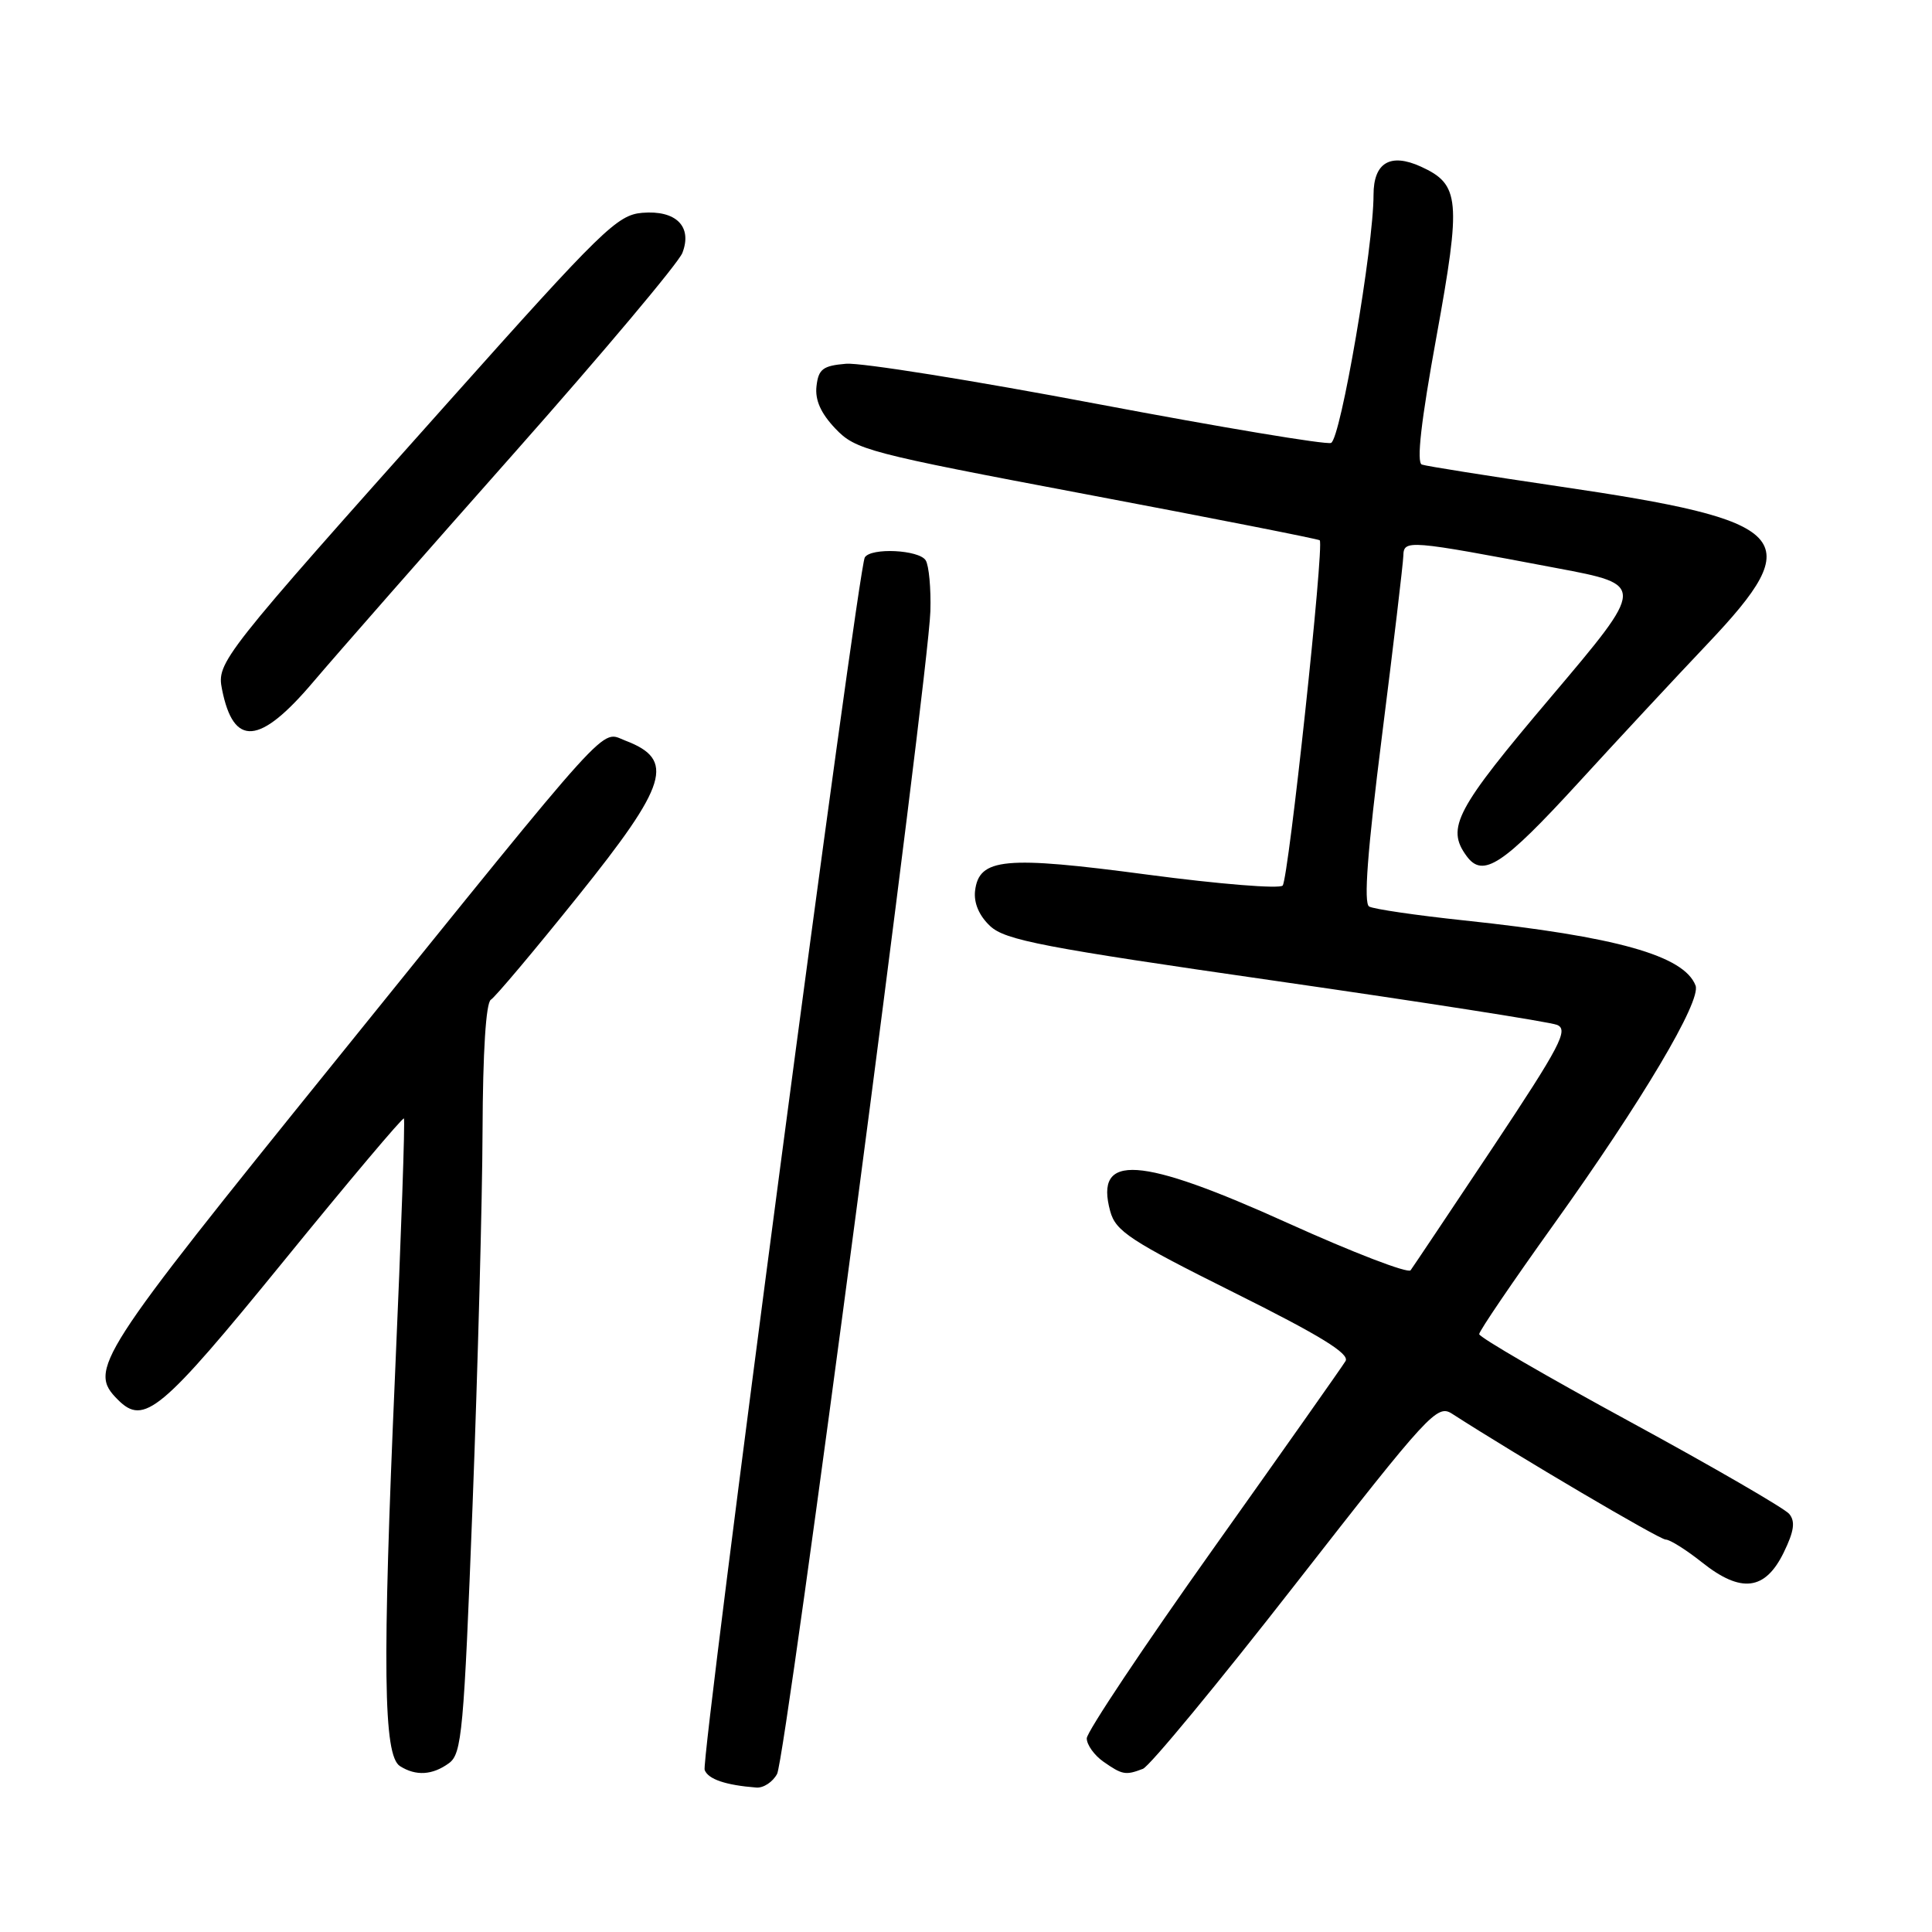 <?xml version="1.0" encoding="UTF-8" standalone="no"?>
<!DOCTYPE svg PUBLIC "-//W3C//DTD SVG 1.1//EN" "http://www.w3.org/Graphics/SVG/1.1/DTD/svg11.dtd" >
<svg xmlns="http://www.w3.org/2000/svg" xmlns:xlink="http://www.w3.org/1999/xlink" version="1.1" viewBox="0 0 256 256">
 <g >
 <path fill="currentColor"
d=" M 102.97 235.05 C 104.14 232.88 123.01 89.67 123.28 81.00 C 123.37 77.97 123.09 74.94 122.66 74.25 C 121.79 72.85 115.41 72.53 114.59 73.86 C 113.68 75.32 92.84 233.15 93.37 234.53 C 93.84 235.76 96.14 236.54 100.21 236.86 C 101.16 236.94 102.40 236.12 102.97 235.05 Z  M 59.49 233.63 C 61.20 232.38 61.46 229.51 62.62 199.38 C 63.31 181.30 63.91 158.99 63.94 149.81 C 63.98 139.37 64.39 132.88 65.04 132.47 C 65.62 132.12 70.79 125.97 76.54 118.81 C 88.52 103.89 89.51 100.66 82.85 98.13 C 79.50 96.86 81.78 94.34 44.60 140.38 C 12.67 179.91 11.64 181.50 15.63 185.48 C 19.08 188.94 21.33 187.06 37.51 167.20 C 46.15 156.58 53.36 148.03 53.52 148.20 C 53.69 148.36 53.16 163.57 52.35 182.00 C 50.65 220.93 50.79 232.63 53.00 234.02 C 55.11 235.36 57.31 235.22 59.49 233.63 Z  M 151.44 234.38 C 152.32 234.05 161.43 223.02 171.68 209.87 C 189.37 187.20 190.43 186.05 192.41 187.33 C 201.14 192.95 219.89 204.00 220.71 204.00 C 221.27 204.00 223.45 205.37 225.56 207.05 C 230.71 211.14 233.89 210.75 236.35 205.72 C 237.73 202.89 237.91 201.60 237.08 200.60 C 236.47 199.87 226.98 194.37 215.99 188.39 C 204.99 182.41 196.00 177.19 196.00 176.78 C 196.00 176.37 200.44 169.84 205.86 162.27 C 217.55 145.94 225.46 132.63 224.67 130.59 C 223.15 126.62 214.19 124.10 194.00 121.96 C 187.68 121.29 182.01 120.46 181.42 120.12 C 180.67 119.69 181.19 112.82 183.12 97.50 C 184.65 85.40 185.92 74.66 185.95 73.64 C 186.01 71.49 186.49 71.53 206.29 75.28 C 218.08 77.50 218.08 77.50 205.54 92.32 C 192.86 107.29 191.59 109.69 194.33 113.43 C 196.49 116.39 199.12 114.66 209.14 103.72 C 214.28 98.10 221.98 89.82 226.25 85.32 C 239.64 71.20 237.57 69.00 206.51 64.44 C 197.16 63.06 189.01 61.77 188.41 61.56 C 187.67 61.31 188.29 55.84 190.34 44.60 C 193.64 26.45 193.45 24.44 188.28 22.08 C 184.22 20.23 182.00 21.55 182.00 25.82 C 182.01 32.67 177.64 58.20 176.37 58.69 C 175.70 58.95 161.77 56.62 145.42 53.53 C 129.07 50.43 114.08 48.03 112.10 48.20 C 109.04 48.46 108.45 48.90 108.19 51.17 C 107.98 53.01 108.76 54.76 110.69 56.79 C 113.37 59.61 114.90 60.01 144.00 65.51 C 160.78 68.68 174.67 71.42 174.87 71.59 C 175.50 72.13 170.74 116.44 169.96 117.34 C 169.56 117.80 161.52 117.15 152.10 115.90 C 133.09 113.37 129.72 113.69 129.20 118.05 C 129.02 119.66 129.74 121.34 131.20 122.71 C 133.20 124.58 138.20 125.54 169.00 129.97 C 188.53 132.78 205.31 135.40 206.31 135.80 C 207.88 136.43 206.77 138.56 197.82 152.02 C 192.15 160.53 187.24 167.87 186.91 168.32 C 186.57 168.77 179.26 165.96 170.66 162.07 C 150.96 153.16 145.00 152.76 147.11 160.50 C 147.84 163.15 149.72 164.39 163.51 171.27 C 174.97 176.98 178.87 179.38 178.29 180.35 C 177.86 181.07 169.96 192.27 160.75 205.23 C 151.54 218.19 144.00 229.50 144.00 230.34 C 144.00 231.19 145.00 232.59 146.22 233.44 C 148.71 235.18 149.15 235.26 151.44 234.38 Z  M 41.48 90.39 C 44.57 86.75 56.64 73.00 68.30 59.84 C 79.96 46.67 89.91 34.83 90.42 33.51 C 91.77 30.01 89.58 27.82 85.09 28.20 C 81.80 28.48 79.77 30.45 59.65 53.00 C 29.24 87.07 28.70 87.75 29.42 91.35 C 30.95 99.02 34.40 98.74 41.48 90.39 Z "/>
</g>
</svg>